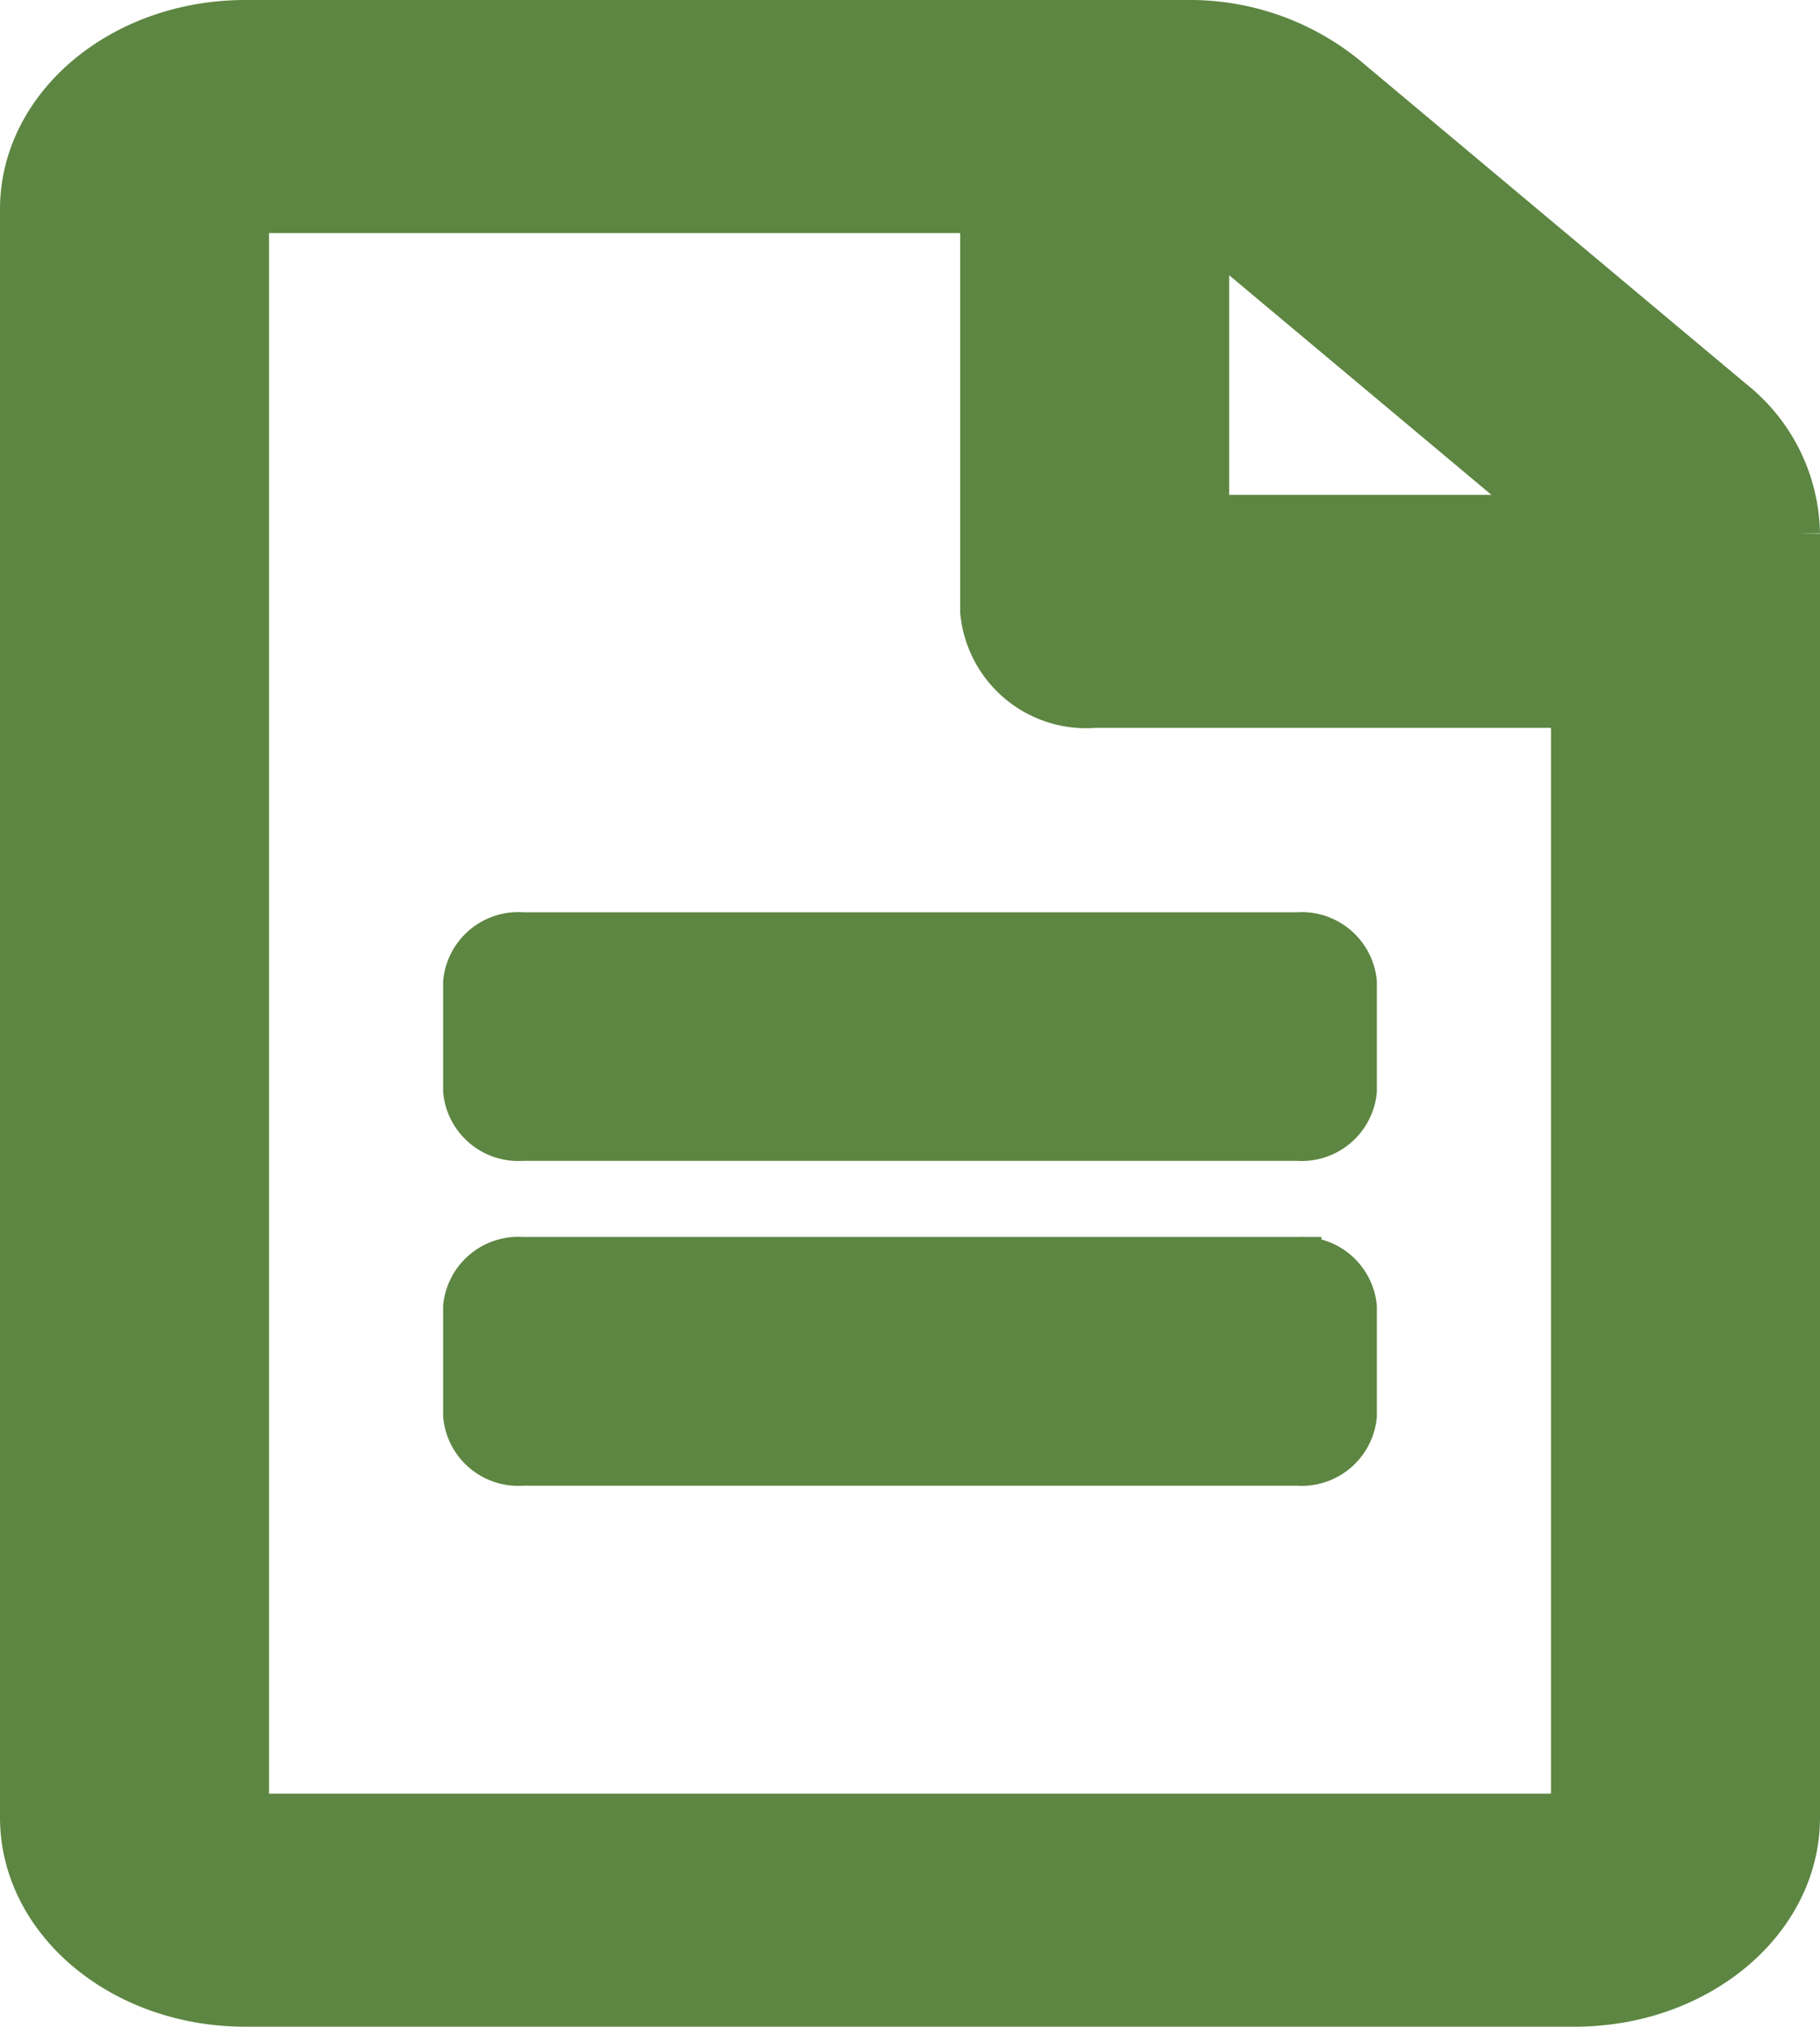 <svg xmlns="http://www.w3.org/2000/svg" width="38.333" height="42.667" viewBox="0 0 38.333 42.667">
  <path id="file-text" d="M28,20.182v2.279a1.088,1.088,0,0,1-1.167.977H10.5a1.088,1.088,0,0,1-1.167-.977V20.182a1.088,1.088,0,0,1,1.167-.977H26.833A1.088,1.088,0,0,1,28,20.182Zm-1.167,5.859H10.5a1.088,1.088,0,0,0-1.167.977V29.3a1.088,1.088,0,0,0,1.167.977H26.833A1.088,1.088,0,0,0,28,29.3V27.018A1.088,1.088,0,0,0,26.833,26.042Zm10.5-15.308V37.76c0,2.157-2.09,3.906-4.667,3.906h-28C2.09,41.667,0,39.917,0,37.76V3.906C0,1.75,2.09,0,4.667,0H24.51a5.162,5.162,0,0,1,3.3,1.147l8.157,6.828A3.6,3.6,0,0,1,37.333,10.734ZM24.889,4.224v6.193h7.4l-7.4-6.193ZM32.667,37.76V14.323H22.556a2.163,2.163,0,0,1-2.333-1.953V3.906H4.667V37.76Z" transform="translate(0.5 0.5)" fill="#5d8642" stroke="#5d8642" stroke-width="1"/>
</svg>
